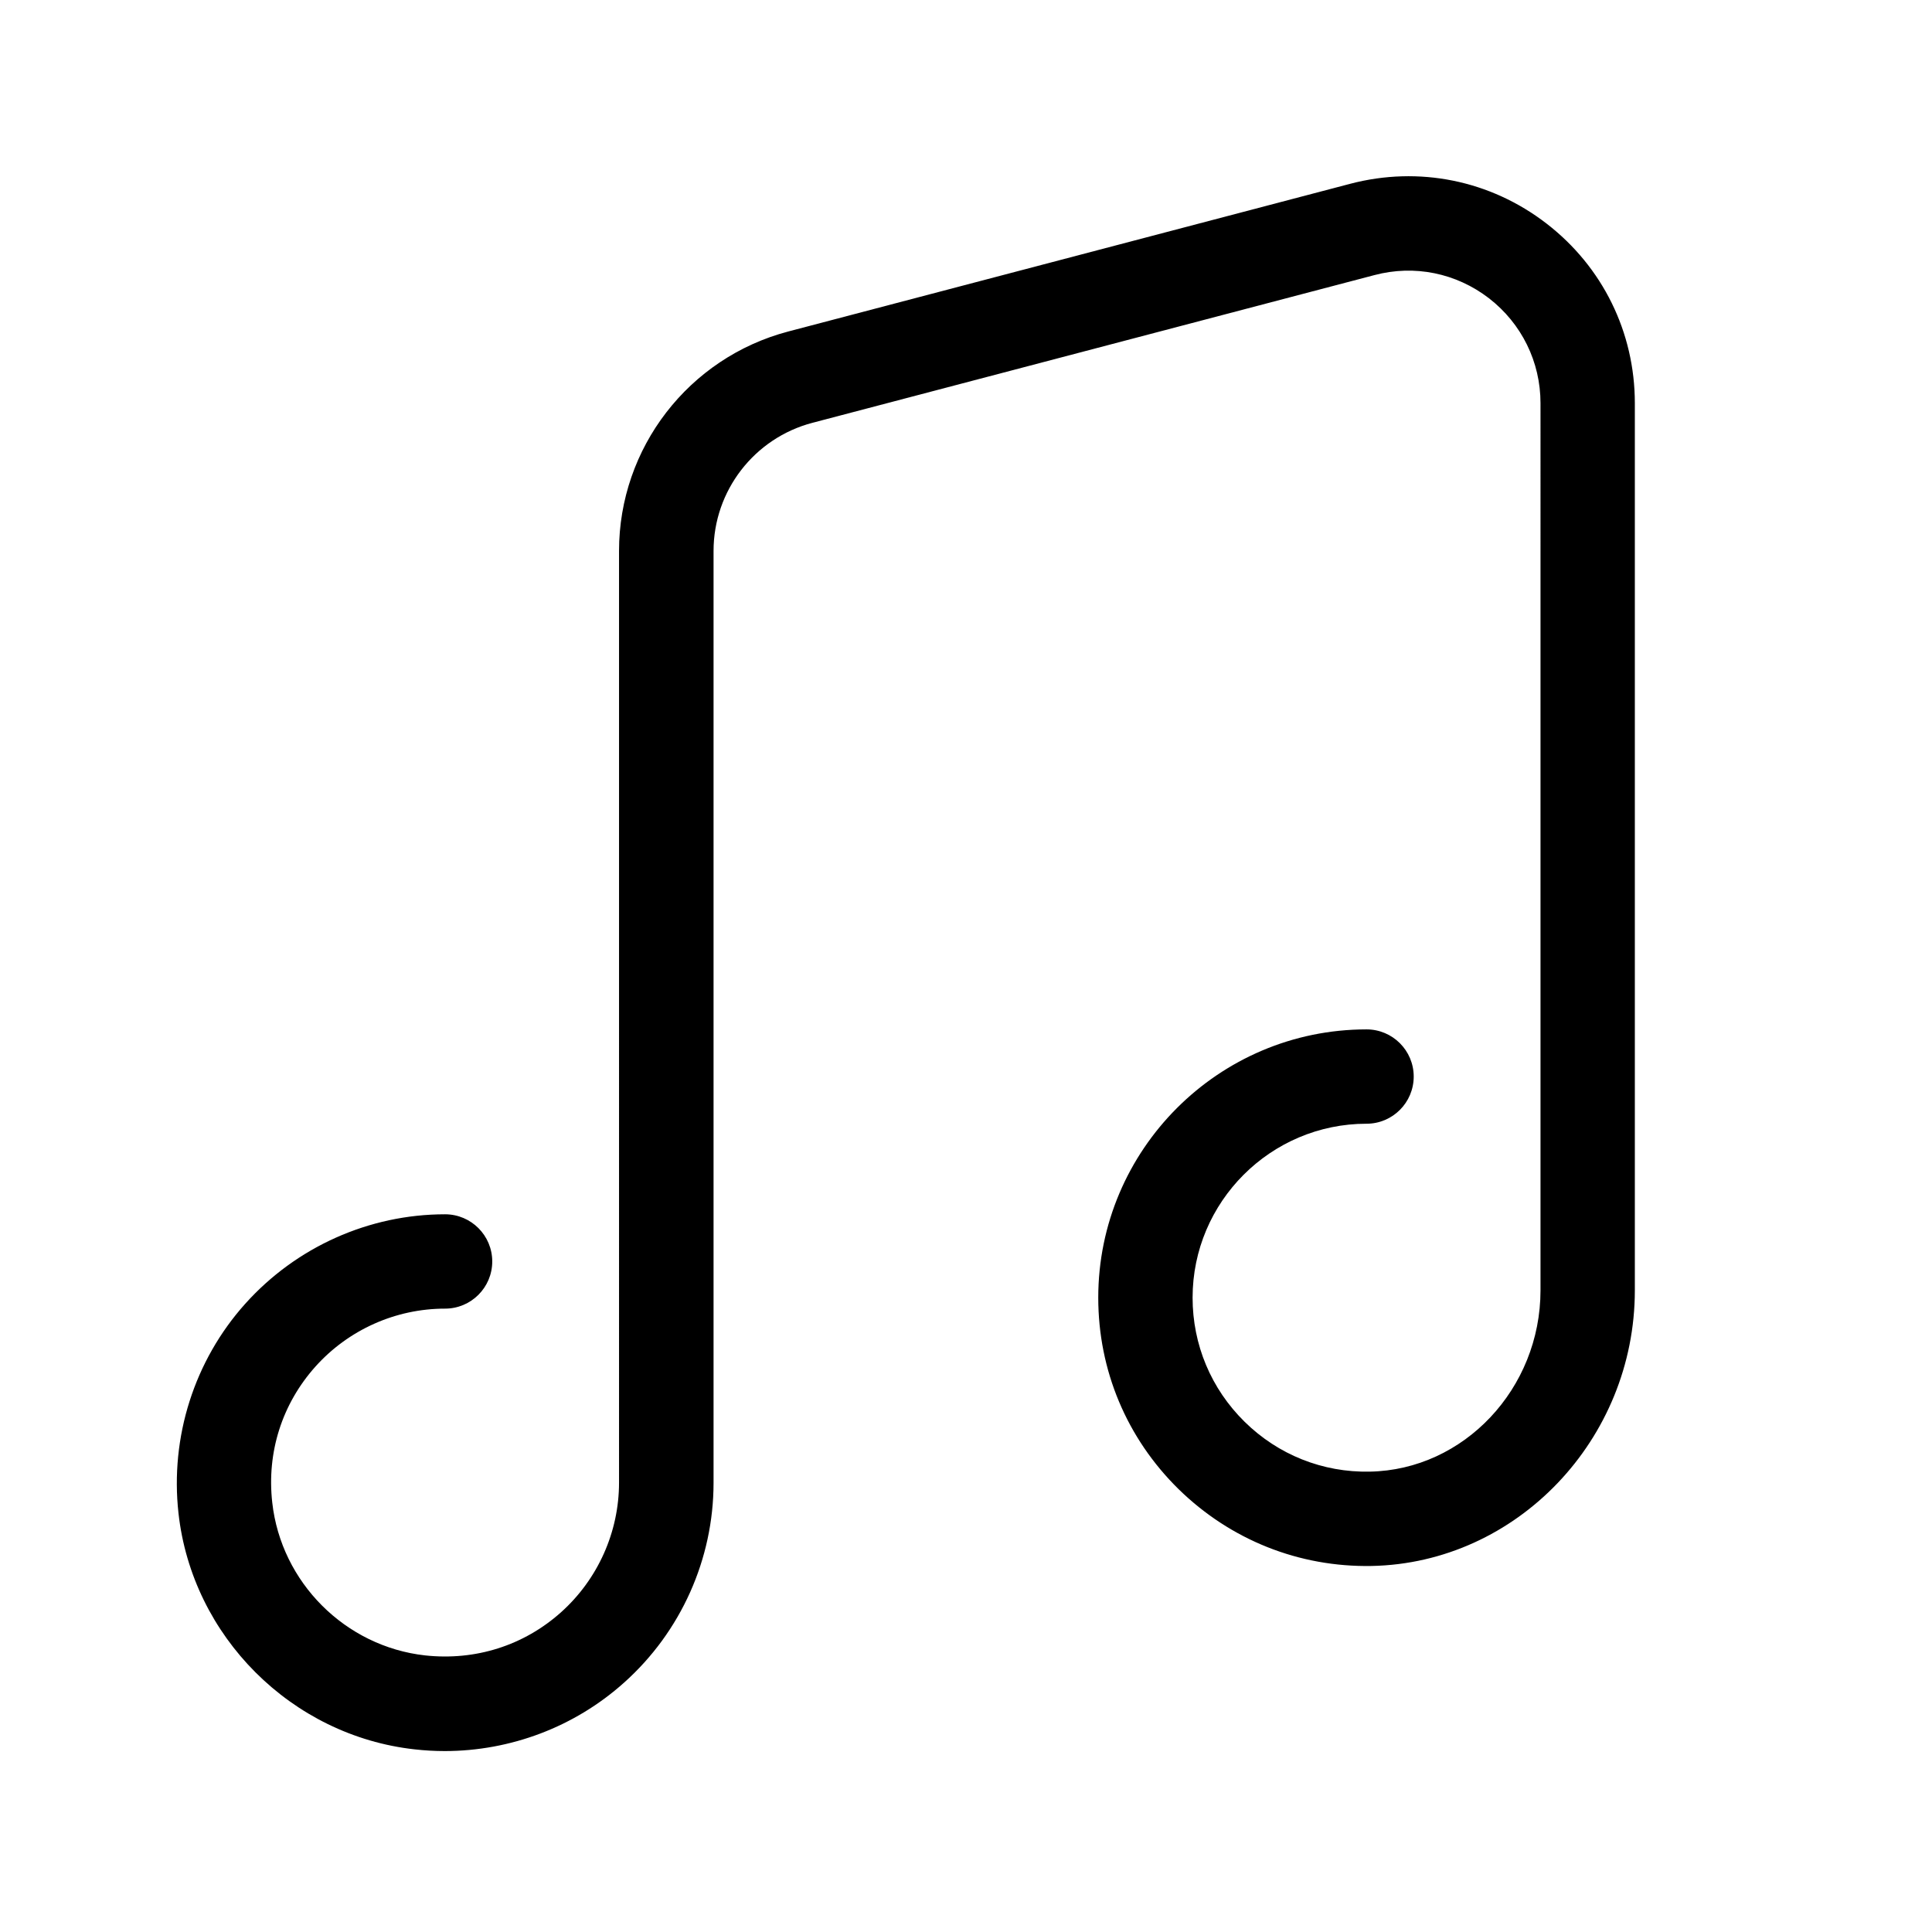 <?xml version="1.0" standalone="no"?><!DOCTYPE svg PUBLIC "-//W3C//DTD SVG 1.1//EN" "http://www.w3.org/Graphics/SVG/1.1/DTD/svg11.dtd"><svg t="1539507709157" class="icon" style="" viewBox="0 0 1024 1024" version="1.1" xmlns="http://www.w3.org/2000/svg" p-id="2958" xmlns:xlink="http://www.w3.org/1999/xlink" width="200" height="200"><defs><style type="text/css"></style></defs><path d="M235.6 928.1c-5.2 0-10.5-0.3-15.8-0.9-65.3-7.2-118-59.9-125.2-125.2-4.5-40.4 8.4-80.9 35.4-111 27-30.1 65.6-47.4 105.9-47.4 13.8 0 25 11.2 25 25s-11.2 25-25 25c-26.2 0-51.2 11.2-68.7 30.7-17.7 19.8-25.9 45.4-22.9 72.1 4.7 42.3 38.7 76.3 81 81 26.7 2.9 52.3-5.2 72.1-22.9 19.5-17.5 30.7-42.5 30.7-68.7V292c0-54.6 36.9-102.4 89.7-116.3l297.9-78.3c36.3-9.5 74.2-1.9 104 21.1 29.7 22.9 46.8 57.6 46.8 95.2v470.2c0 79.1-62.6 144.6-139.5 146.1-38.5 0.7-74.8-13.8-102.3-40.7-27.5-27-42.6-63-42.6-101.5 0-78.4 63.8-142.2 142.2-142.2 13.8 0 25 11.2 25 25s-11.2 25-25 25c-50.8 0-92.2 41.4-92.2 92.2 0 24.9 9.8 48.3 27.6 65.8s41.4 26.9 66.3 26.4c49.9-0.9 90.5-44 90.5-96.1V213.7c0-21.9-10-42.2-27.3-55.6-17.4-13.4-39.5-17.9-60.7-12.3l-297.9 78.3c-30.8 8.1-52.4 36-52.4 67.9v493.9c0 40.4-17.3 79-47.4 105.9-26.2 23.5-60.2 36.3-95.2 36.3z" p-id="2959"></path></svg>